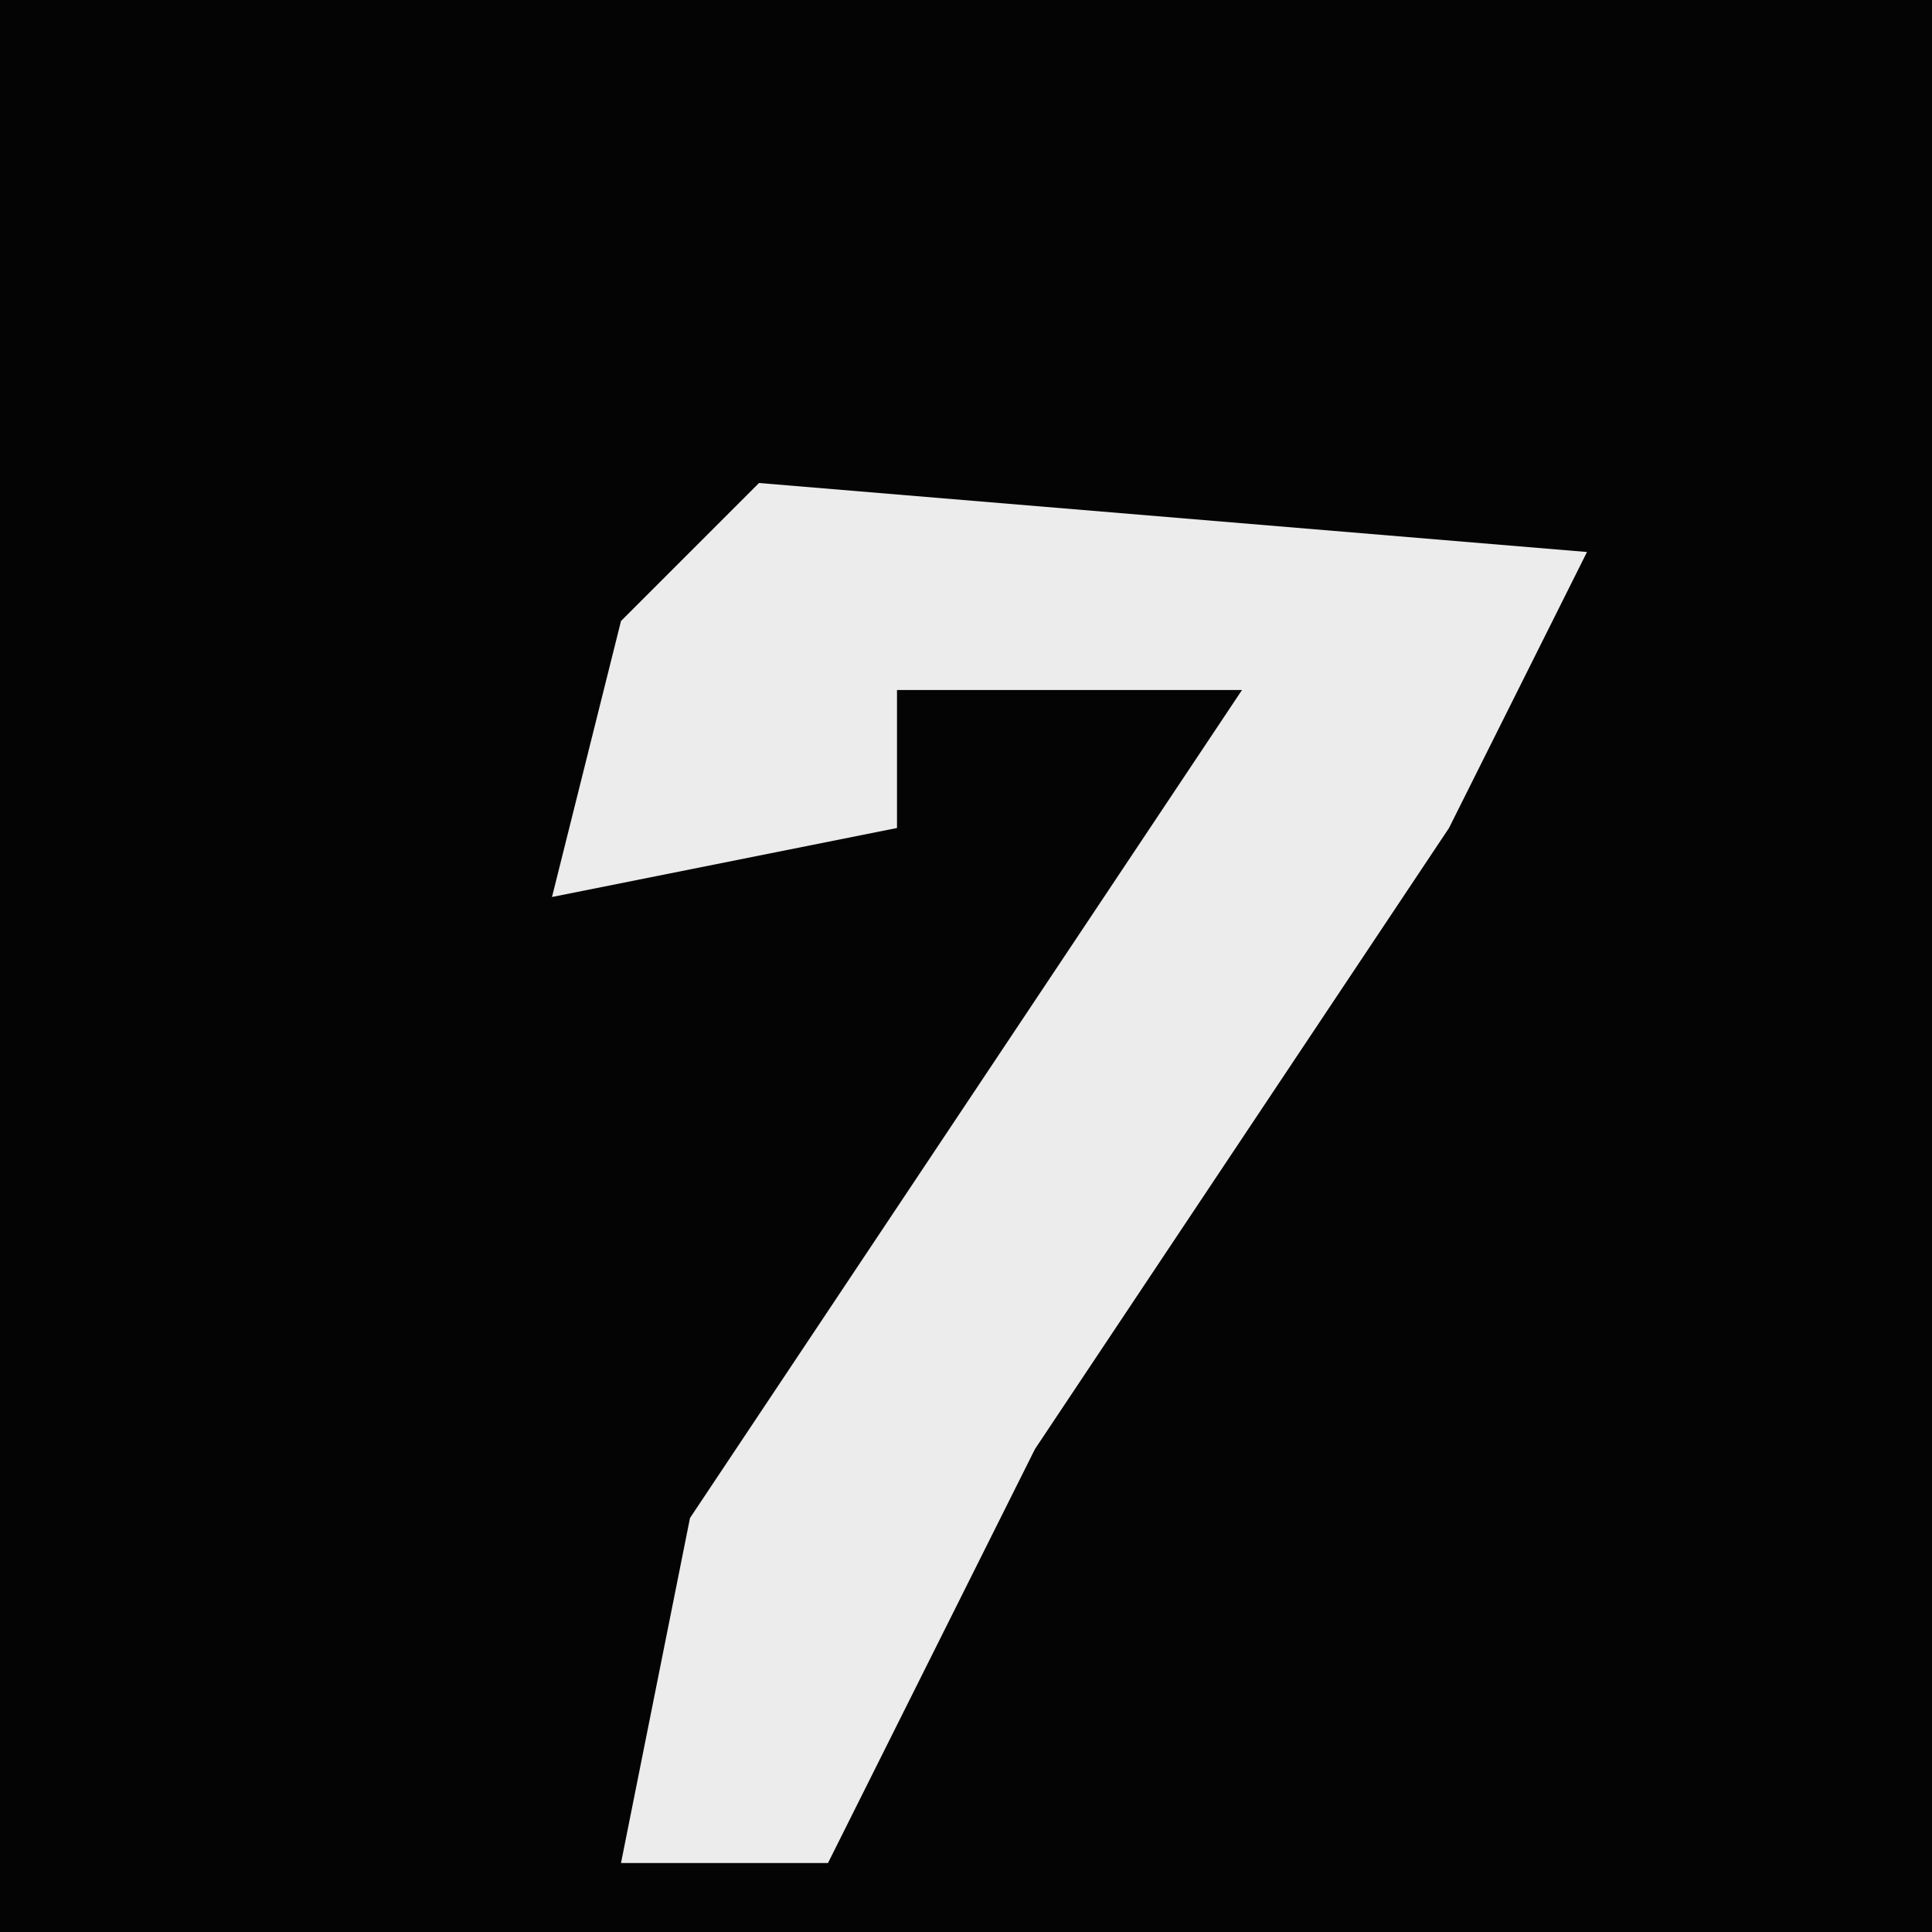 <?xml version="1.0" encoding="UTF-8"?>
<svg version="1.1" xmlns="http://www.w3.org/2000/svg" width="28" height="28">
<path d="M0,0 L28,0 L28,28 L0,28 Z " fill="#040404" transform="translate(0,0)"/>
<path d="M0,0 L12,1 L10,5 L4,14 L1,20 L-2,20 L-1,15 L3,9 L7,3 L2,3 L2,5 L-3,6 L-2,2 Z " fill="#ECECEC" transform="translate(11,7)"/>
</svg>
